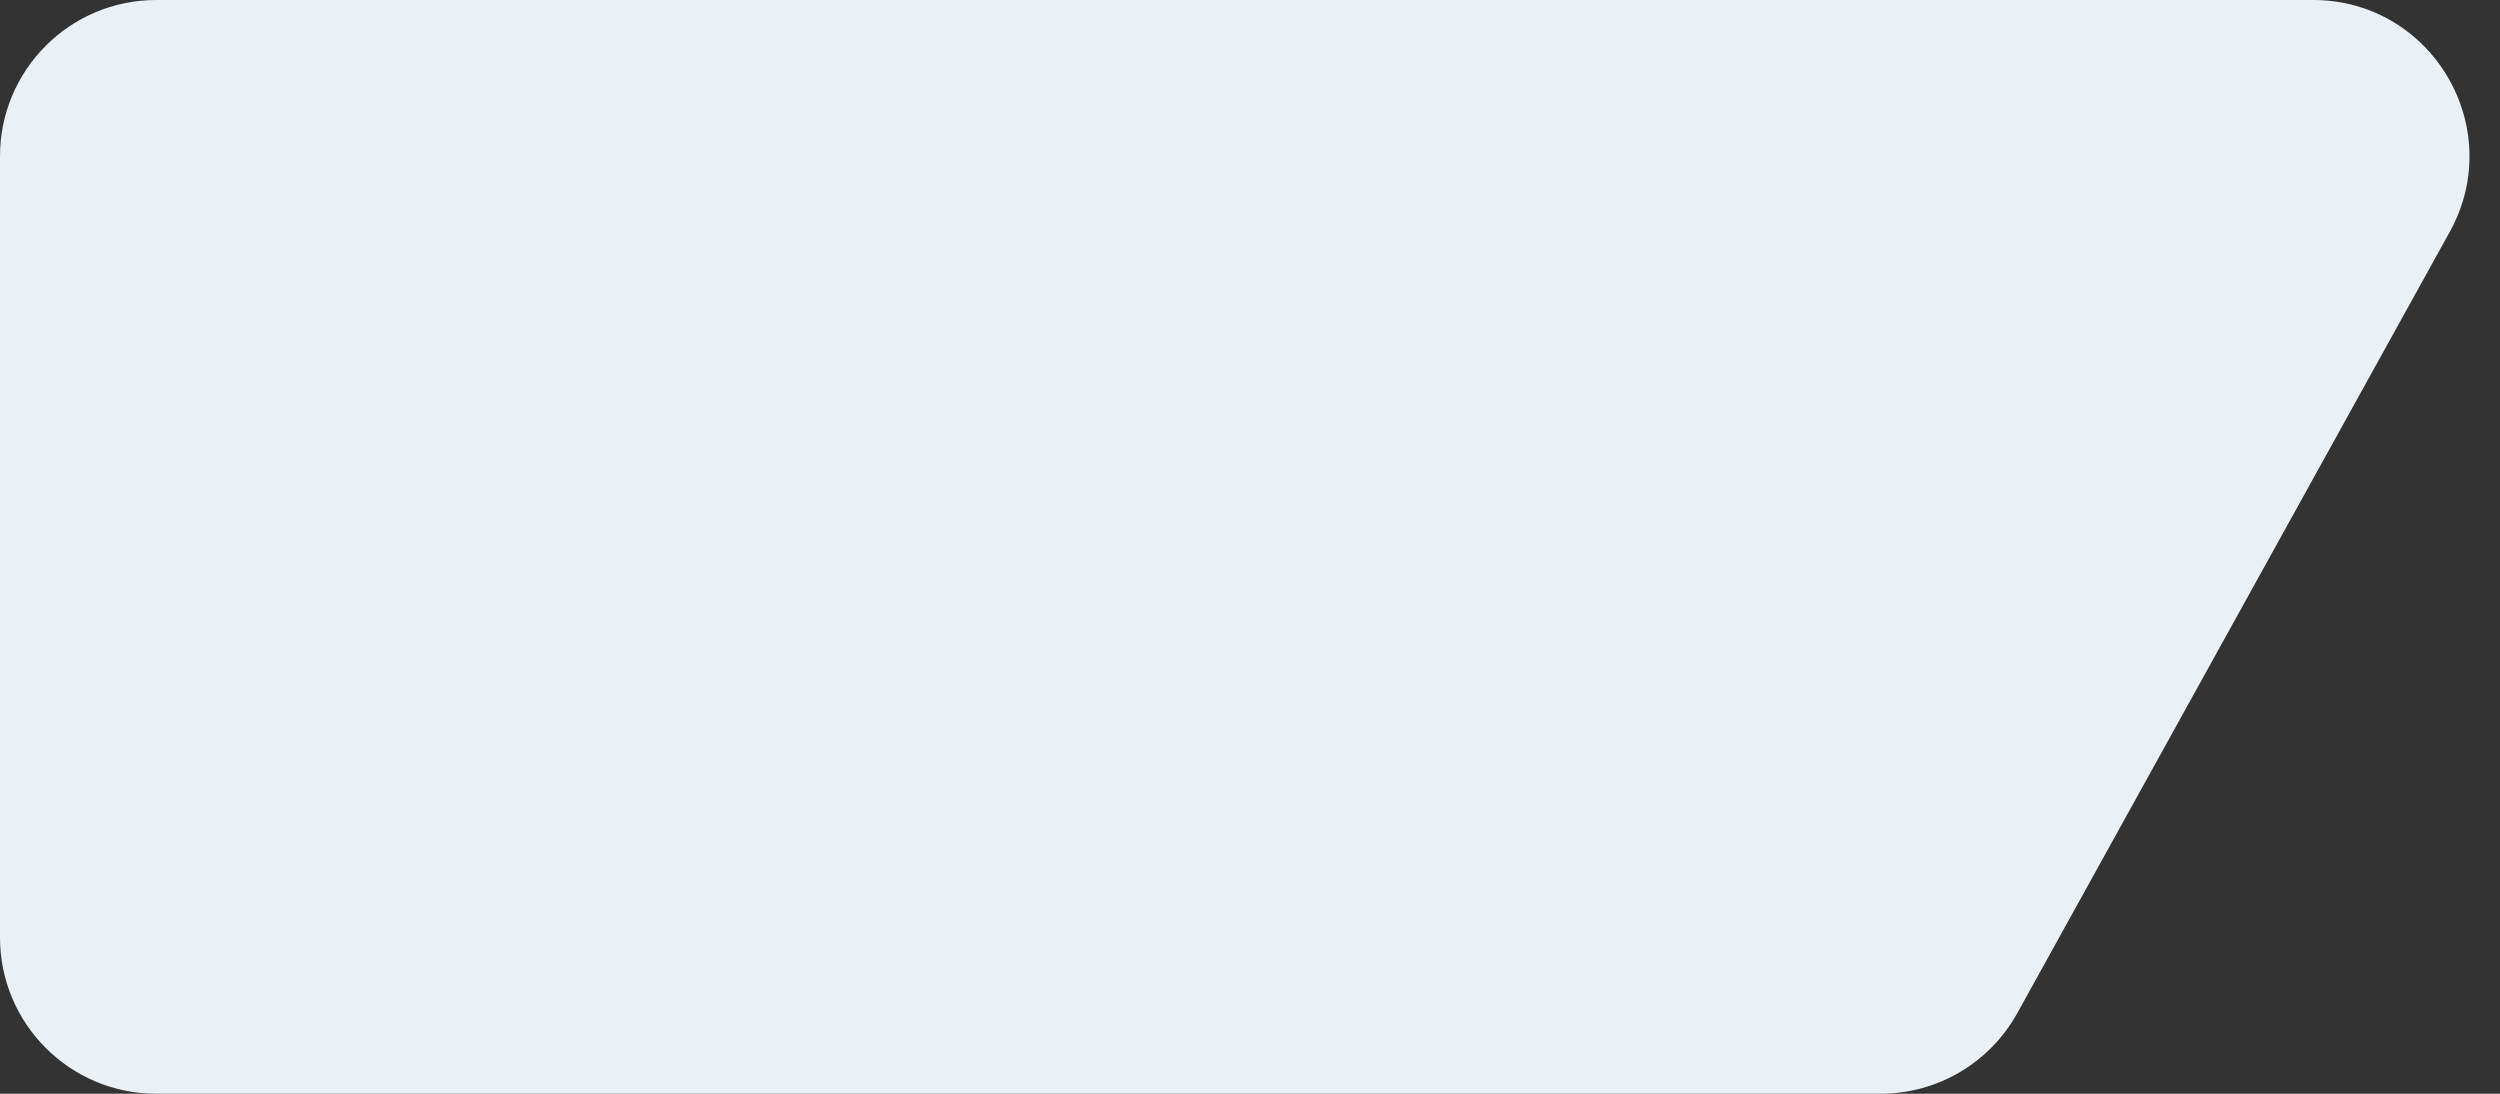 <svg width="64" height="28" viewBox="0 0 64 28" fill="none" xmlns="http://www.w3.org/2000/svg">
<rect x="0" y="0" width="64" height="28" fill="#333333" stroke="none"/>
<path d="M0 4C0 1.791 1.791 0 4 0H59.214C62.261 0 64.189 3.271 62.713 5.937L51.642 25.937C50.937 27.21 49.597 28 48.142 28H4C1.791 28 0 26.209 0 24V4Z" fill="#EAF0F3"/>
</svg>
